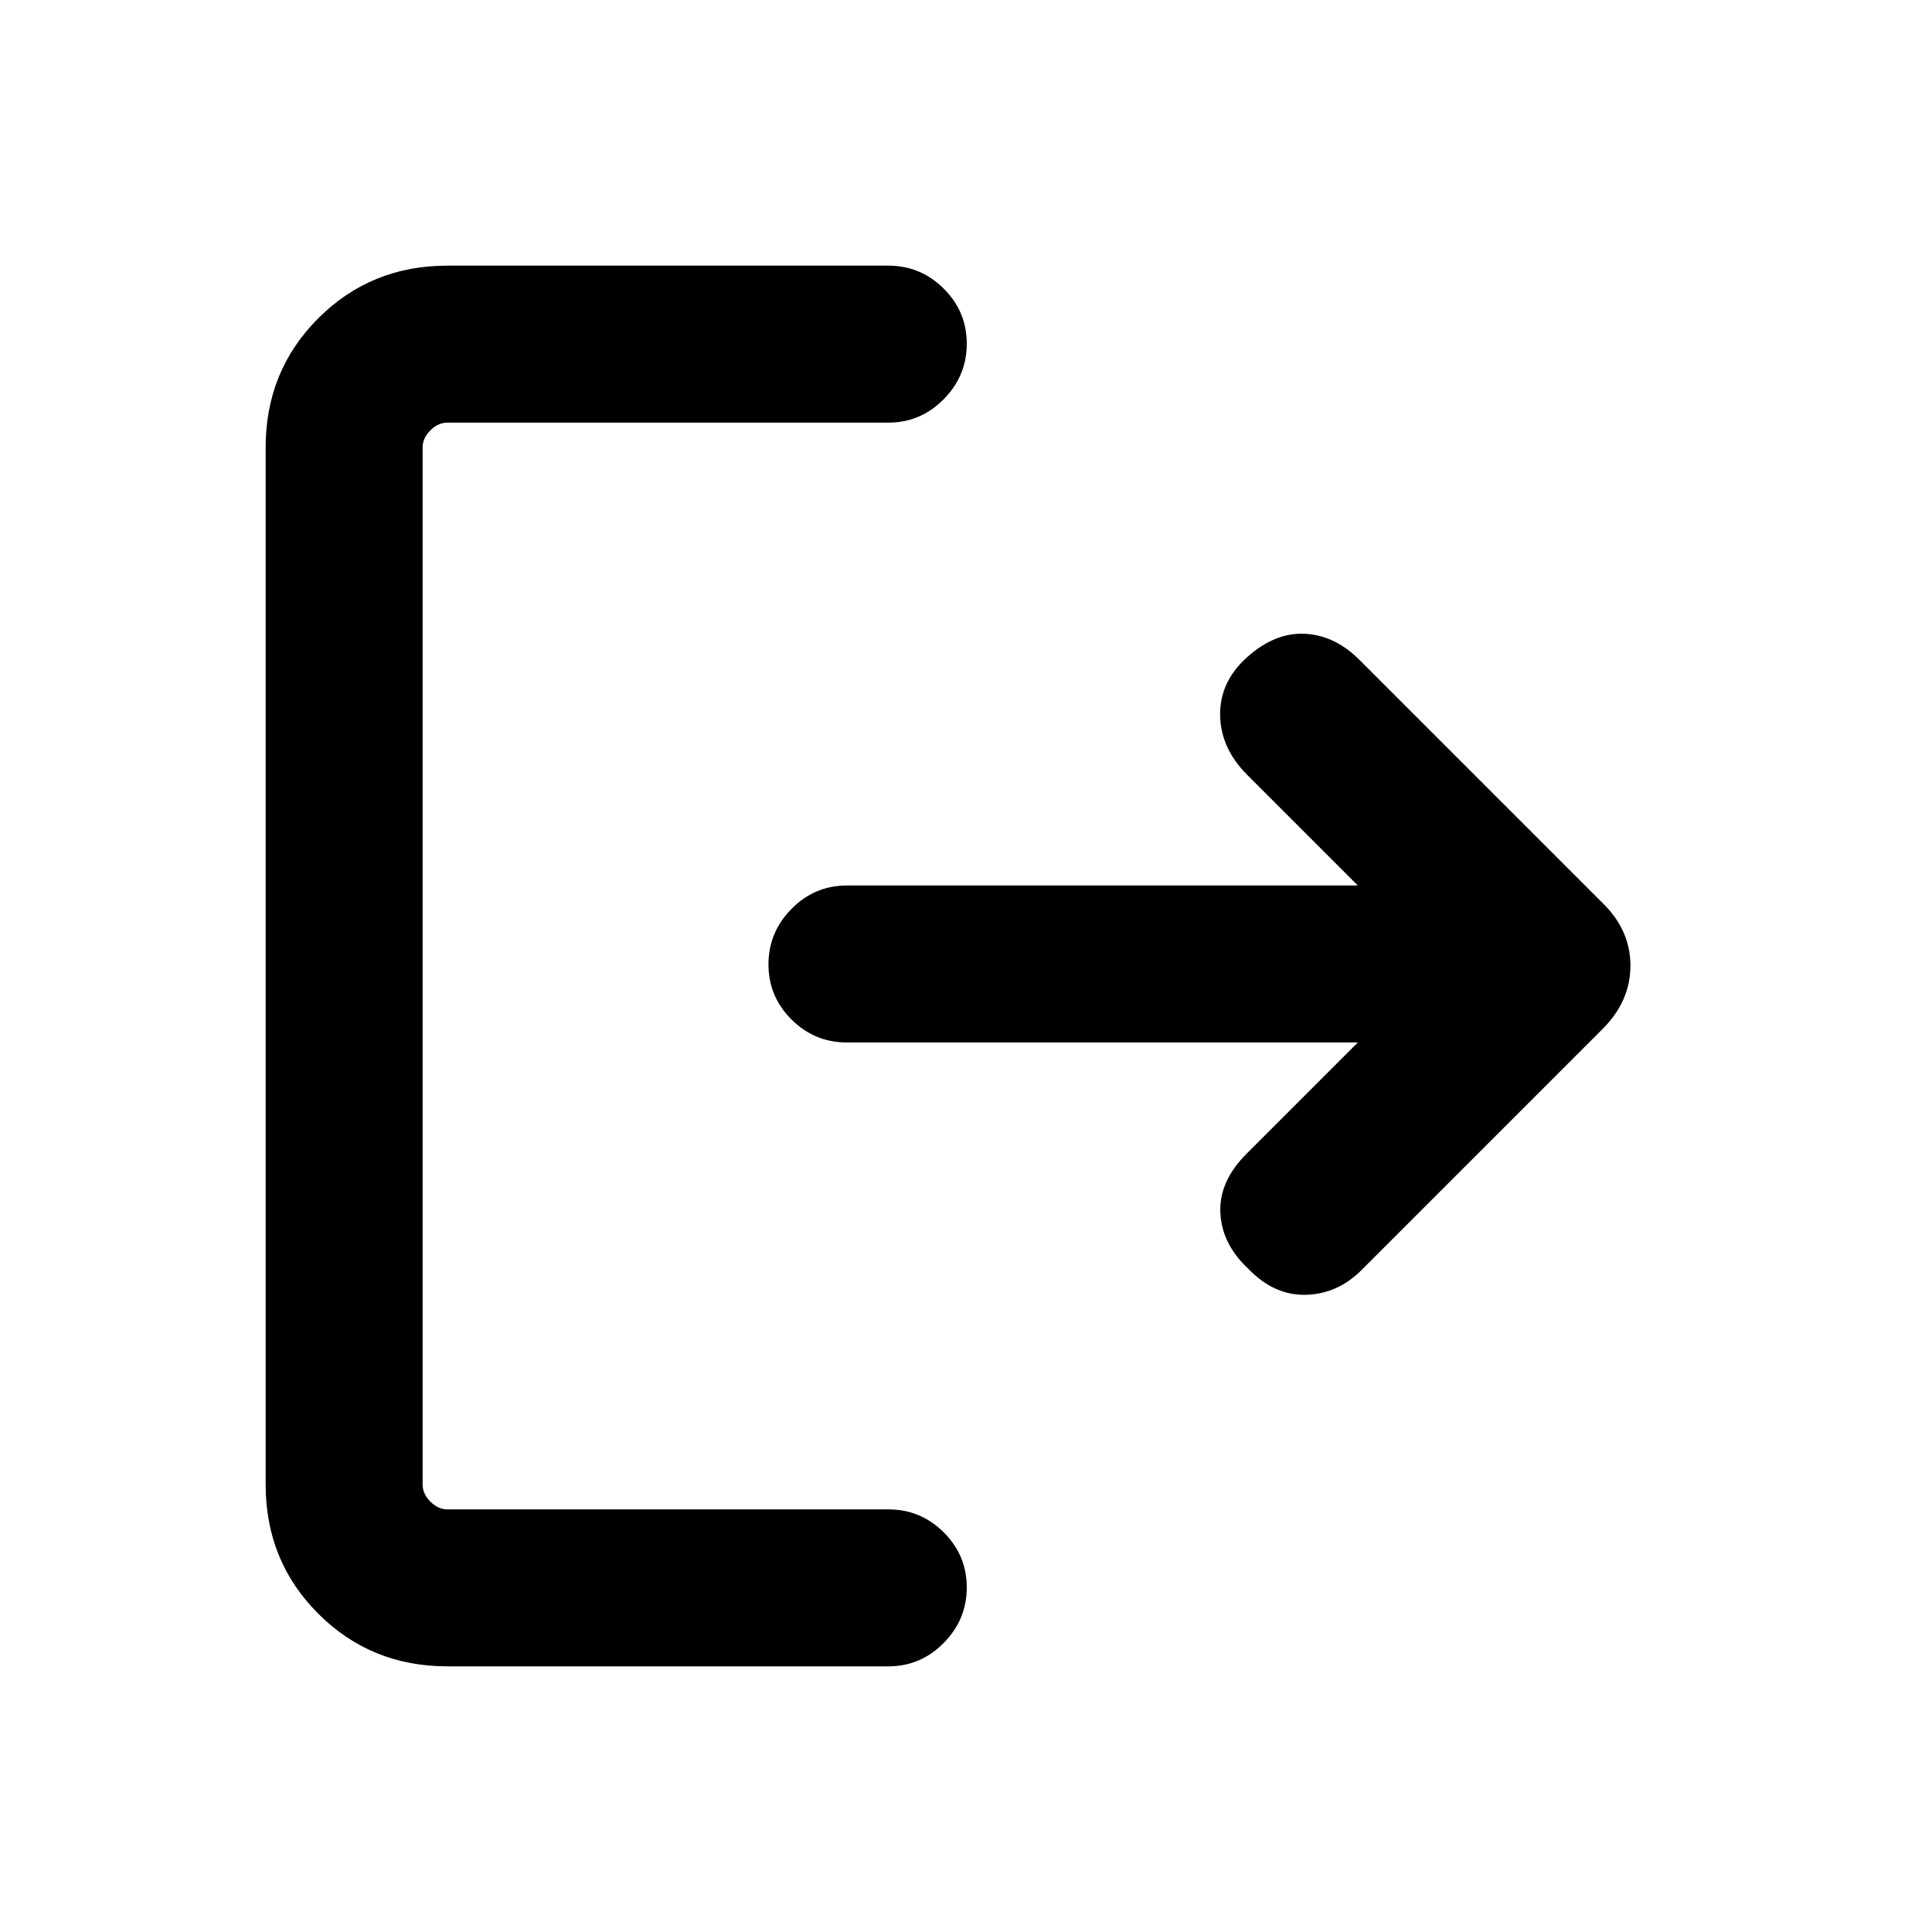 <svg xmlns="http://www.w3.org/2000/svg" height="20" viewBox="0 -960 960 960" width="20"><path d="M222.31-132q-38.01 0-64.16-26.15T132-222.31v-515.38q0-38.01 26.15-64.16T222.31-828h219.08q16.06 0 27.53 11.41 11.46 11.4 11.46 27.38 0 15.98-11.46 27.59Q457.45-750 441.39-750H222.31q-4.62 0-8.46 3.85-3.85 3.84-3.85 8.46v515.38q0 4.62 3.85 8.46 3.84 3.85 8.46 3.85h219.08q16.06 0 27.53 11.4 11.46 11.41 11.46 27.39t-11.46 27.59Q457.45-132 441.39-132H222.31Zm452.38-310H420.81q-16.05 0-27.51-11.41-11.45-11.4-11.45-27.38 0-15.98 11.45-27.59Q404.76-520 420.81-520h253.88l-54.92-54.92q-13.31-13.31-13.5-29.84-.19-16.54 13.5-28.77 13.69-12.24 28.58-11.55 14.88.7 27.19 13l120.77 120.77q13.84 13.48 13.84 31.13 0 17.64-13.84 31.49L676.54-328.92q-11.92 11.92-27.69 12.3-15.77.39-28.56-12.92-13.21-12.31-13.9-27.88-.7-15.58 13-29.27l55.3-55.31Z"/></svg>